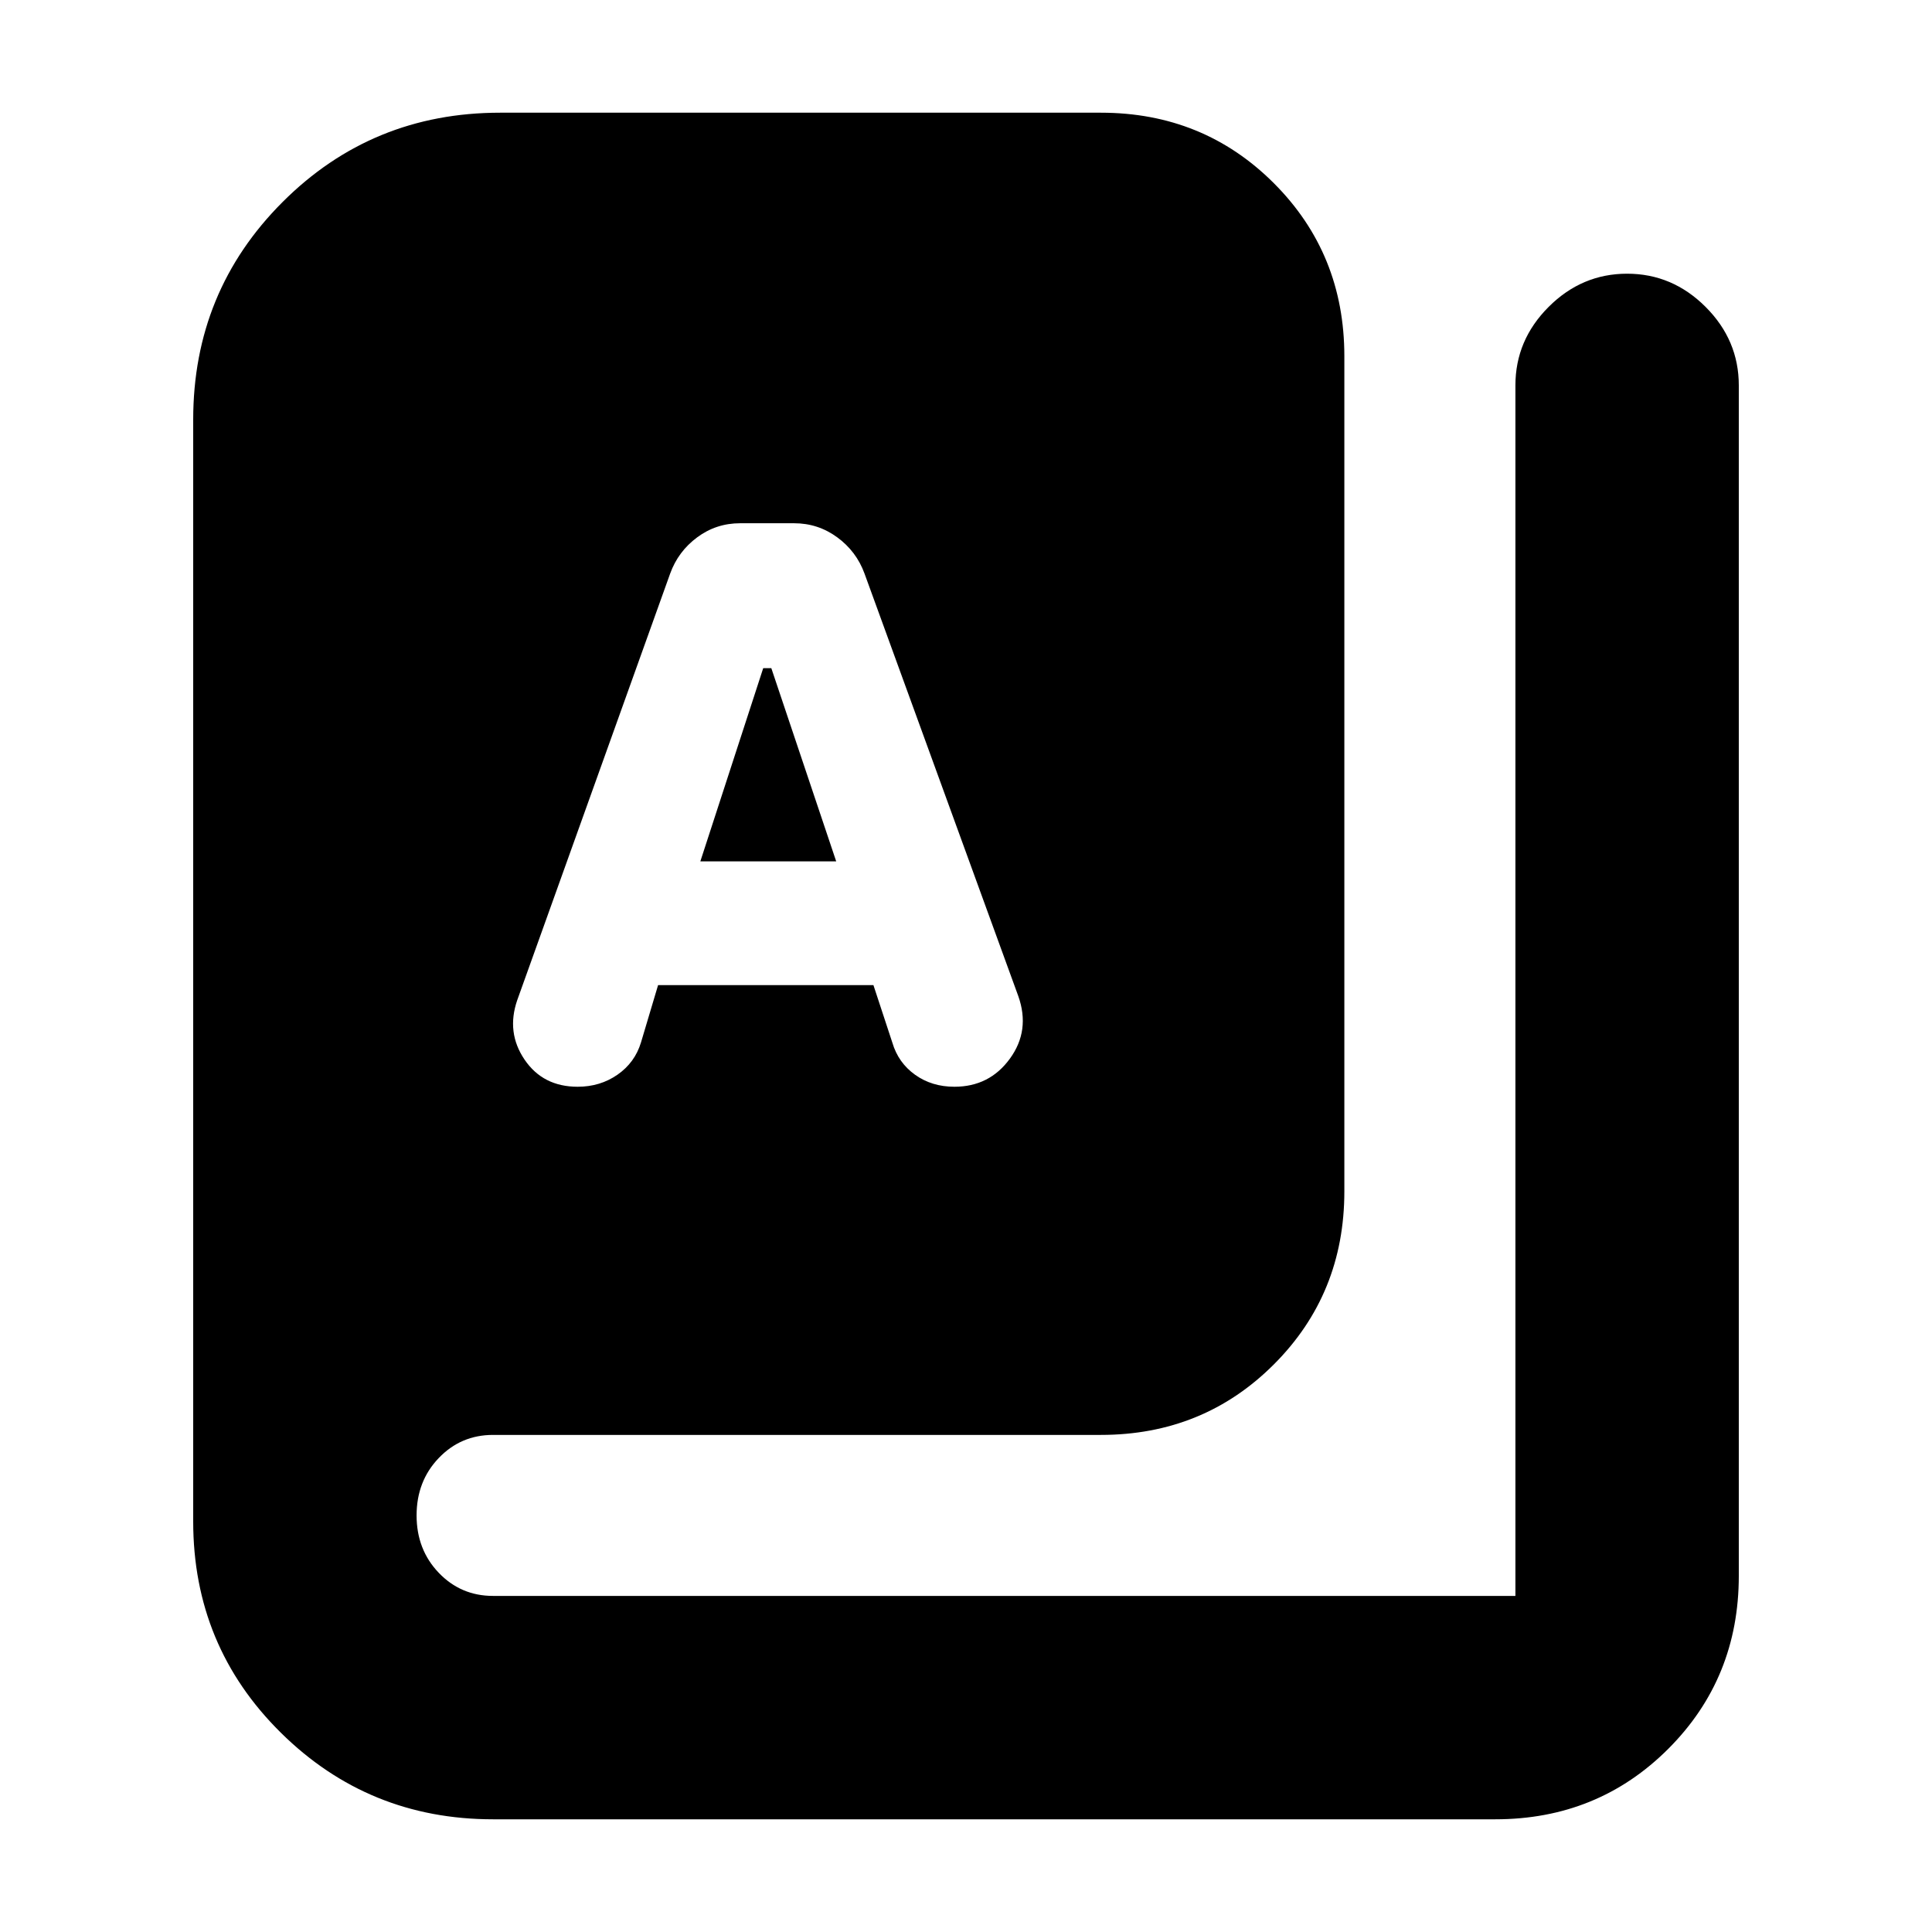 <svg xmlns="http://www.w3.org/2000/svg" height="24" viewBox="0 -960 960 960" width="24"><path d="M245-56q-61.92 0-105.46-43.04Q96-142.08 96-204v-547.5q0-63.71 44.4-108.1Q184.79-904 248.5-904H547q50.94 0 85.97 35.03T668-783v415q0 50.94-35.03 85.97T547-247H245q-16 0-27 11.5T207-207q0 17 11 28.5t27 11.5h508v-601.5q0-22.5 16.5-39t39-16.5q22.5 0 39 16.5t16.5 39V-177q0 50.94-35.03 85.97T743-56H245Zm42.04-364q11.18 0 19.8-6 8.62-6 11.66-16l8.5-28.5h107l9.41 28.6q2.94 9.96 11.27 15.93Q463-420 474.25-420q17.43 0 27.59-14t4.16-31l-76.43-210q-4.01-11-13.54-18t-21.45-7h-26.81q-11.92 0-21.35 7-9.44 7-13.42 18l-76 212q-5.5 16 3.64 29.5t26.4 13.5ZM348-532l31.24-96h4.02l32.24 96H348Z"/></svg>